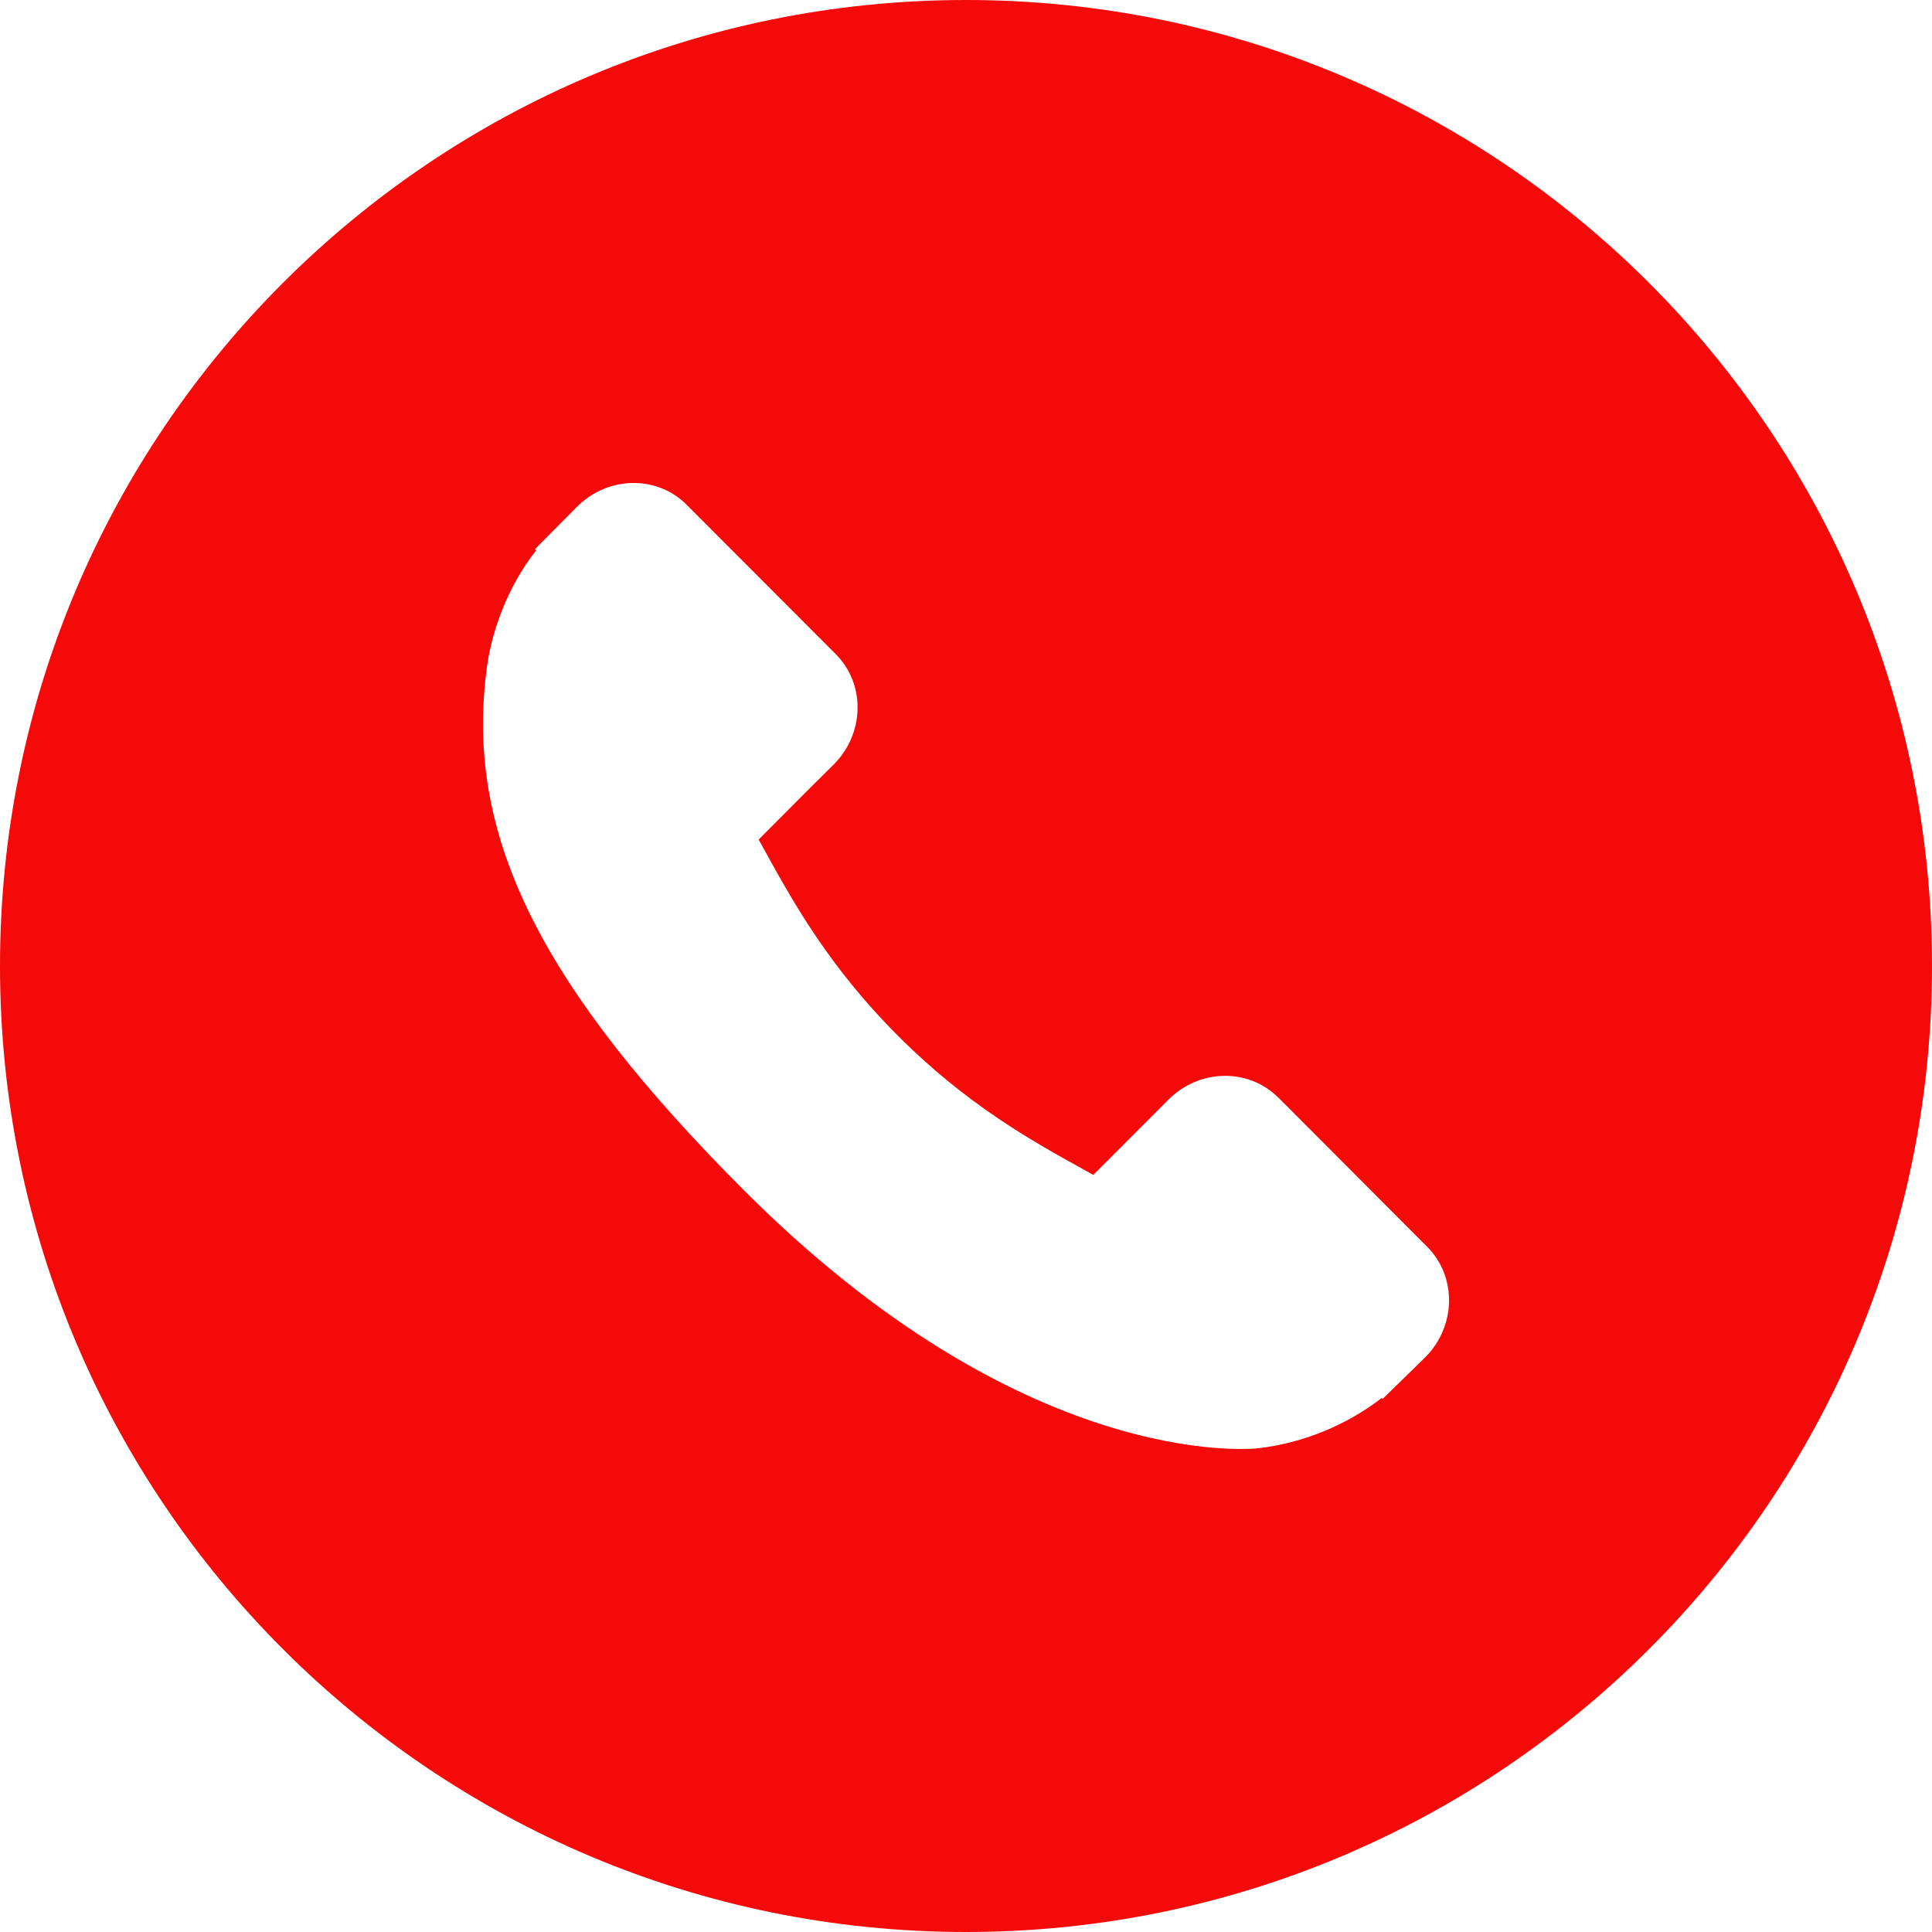 <svg width="30" height="30" viewBox="0 0 30 30" fill="none" xmlns="http://www.w3.org/2000/svg">
<path fill-rule="evenodd" clip-rule="evenodd" d="M15 30C23.285 30 30 23.285 30 15C30 6.715 23.285 0 15 0C6.715 0 0 6.715 0 15C0 23.285 6.715 30 15 30ZM19.848 17.041L22.164 19.363C22.625 19.827 22.61 20.593 22.134 21.073L21.471 21.721L21.456 21.708C20.9 22.134 20.24 22.404 19.545 22.488C19.395 22.505 15.893 22.833 11.546 18.477C8.4 15.325 7.24 13.002 7.548 10.461C7.582 10.143 7.66 9.828 7.788 9.496C7.923 9.149 8.106 8.825 8.325 8.546L8.307 8.527L8.96 7.869C9.438 7.389 10.203 7.375 10.662 7.838L12.979 10.159C13.44 10.621 13.427 11.386 12.95 11.867L12.562 12.252L11.78 13.037C11.822 13.111 11.864 13.186 11.905 13.261L11.907 13.266C12.316 14.005 12.877 15.017 13.94 16.08C15.002 17.145 16.009 17.706 16.747 18.116L16.977 18.244L18.144 17.075C18.622 16.595 19.386 16.581 19.848 17.043V17.041Z" fill="#F50909"/>
</svg>
